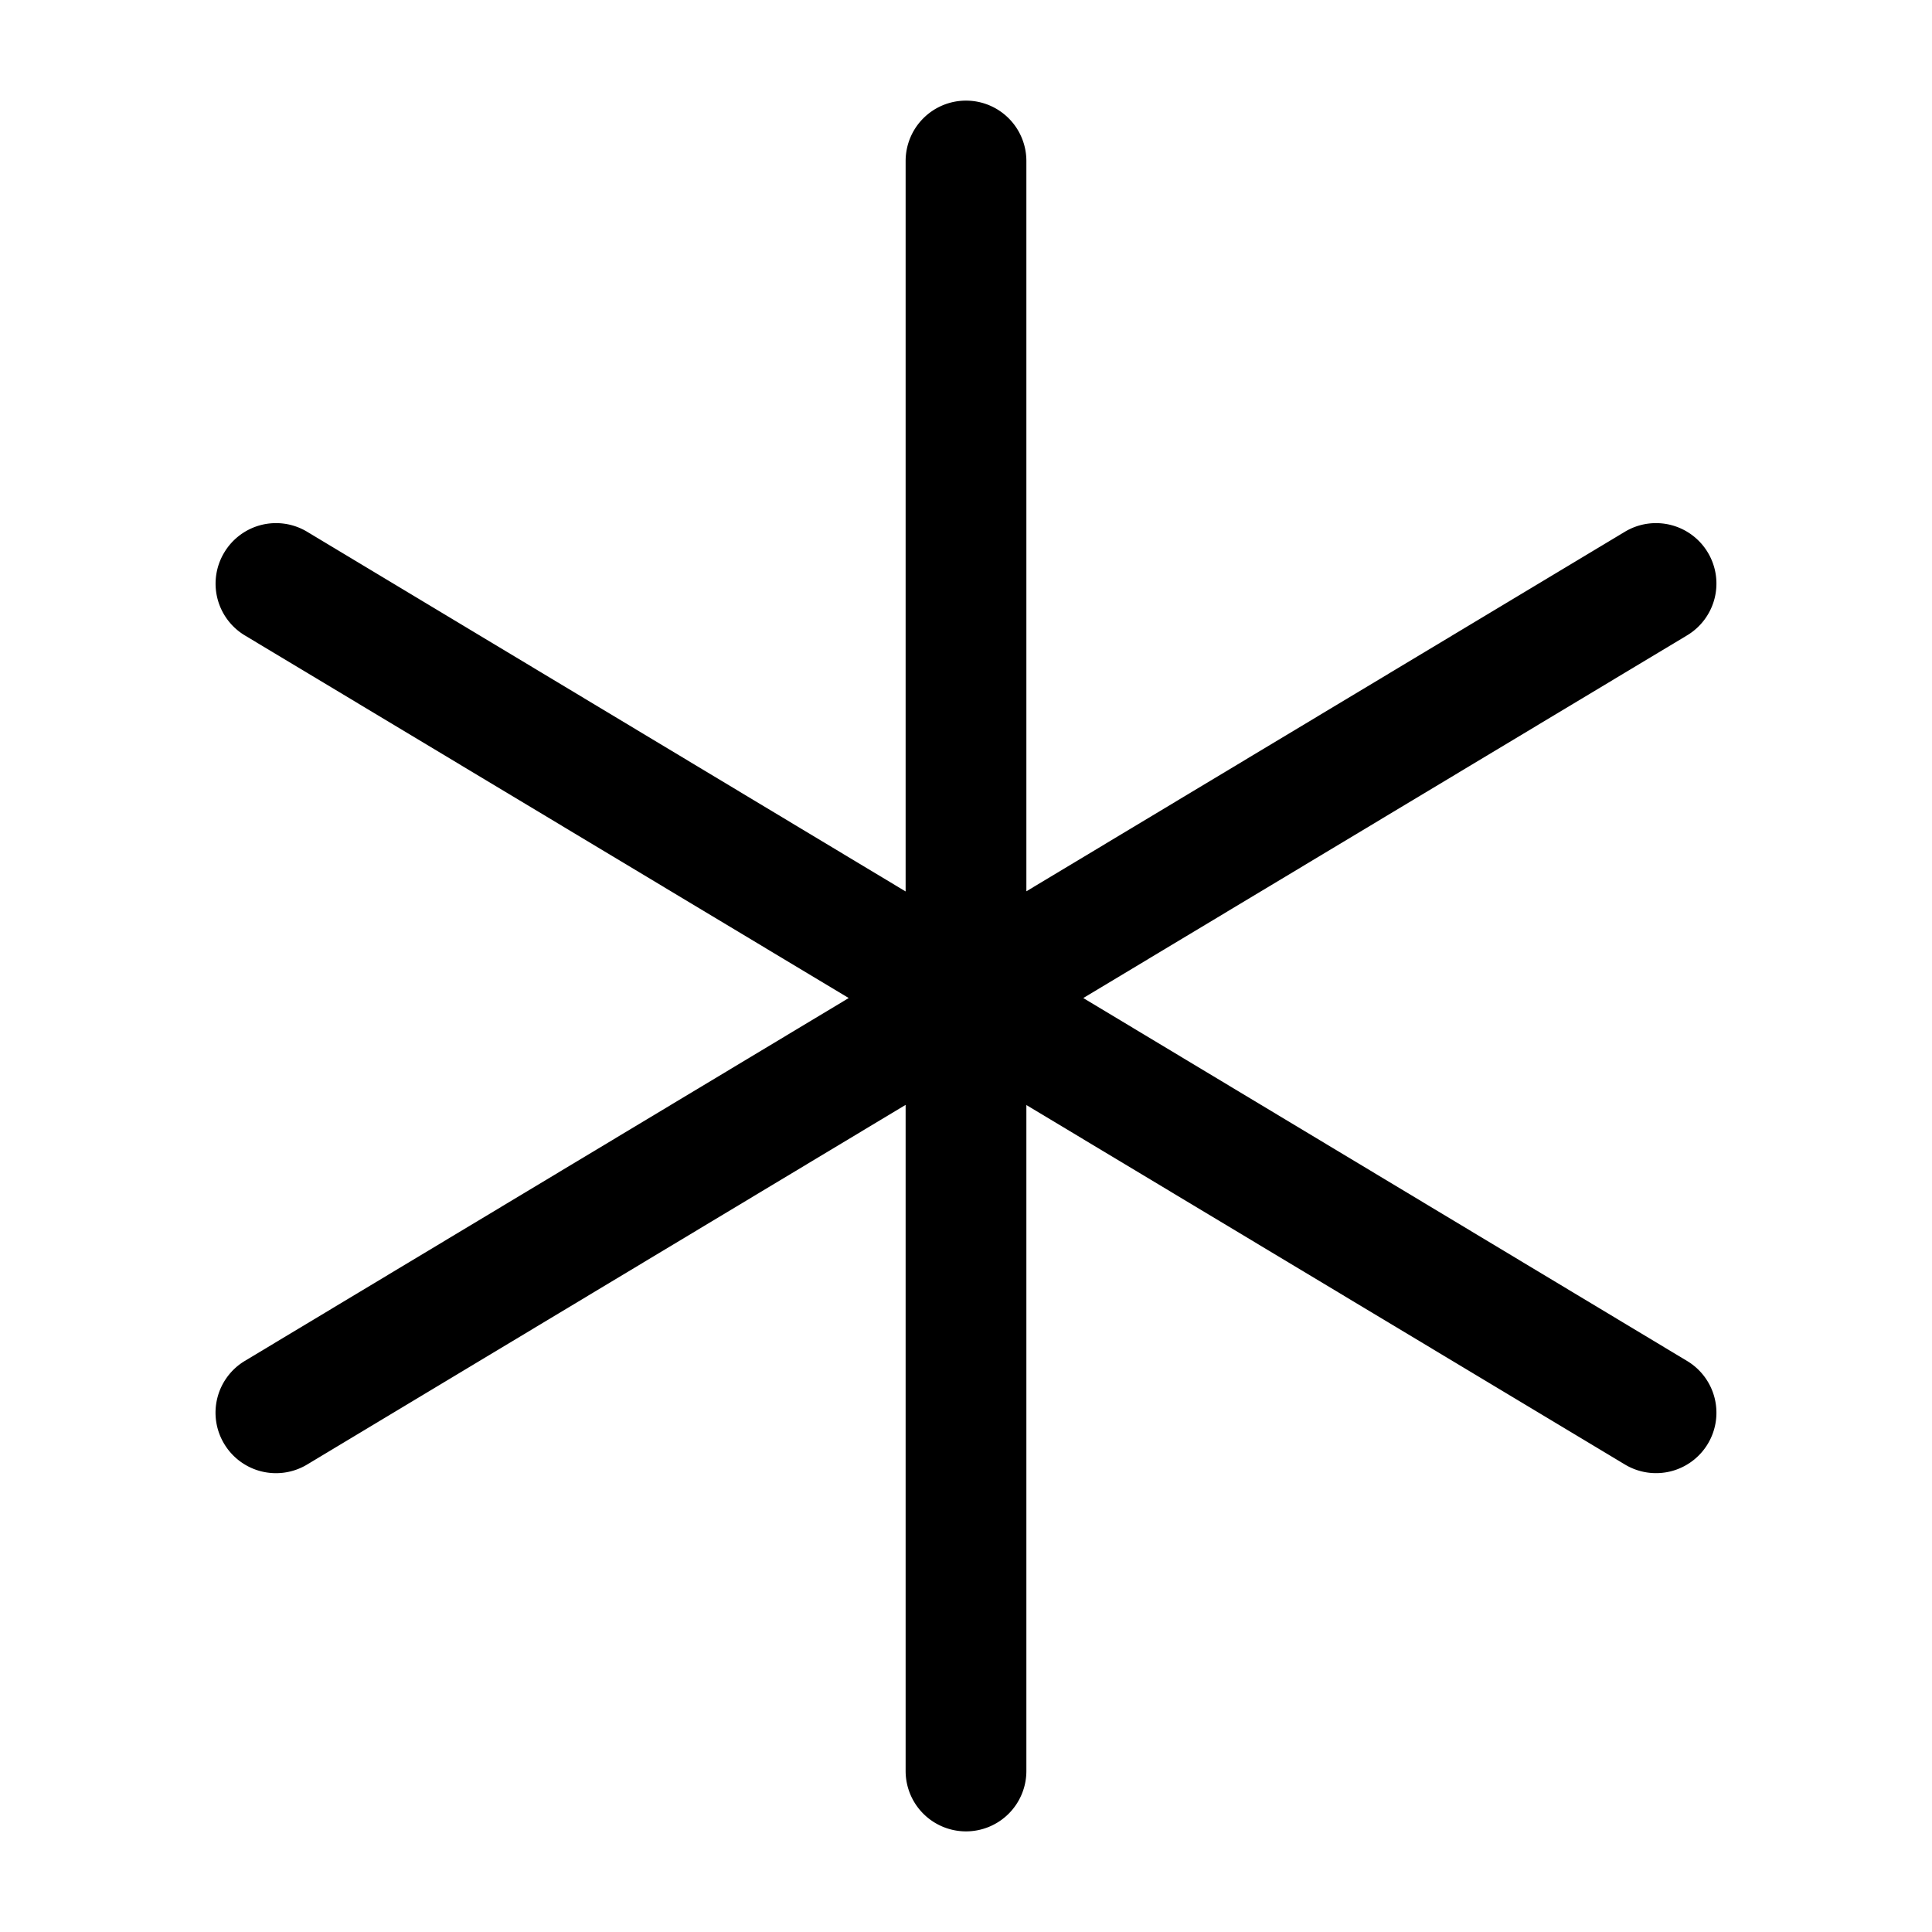 <svg xmlns="http://www.w3.org/2000/svg" width="24" height="24" viewBox="0 0 24 24"><path d="M12 1.25a.75.75 0 0 0-.75.75v9.074L3.814 6.605a.75.75 0 0 0-.568-.084.75.75 0 0 0-.46.342.75.75 0 0 0 .255 1.03l7.502 4.505-7.502 4.508a.75.75 0 0 0-.256 1.03.75.75 0 0 0 1.03.257l7.435-4.468V22a.75.75 0 0 0 .75.75.75.75 0 0 0 .75-.75v-8.273l7.436 4.466a.75.75 0 0 0 1.029-.257.75.75 0 0 0-.258-1.03l-7.5-4.508 7.5-4.505a.75.75 0 0 0 .258-1.03.75.75 0 0 0-.461-.342.75.75 0 0 0-.568.084l-7.436 4.467V2a.75.75 0 0 0-.75-.75z"/></svg>